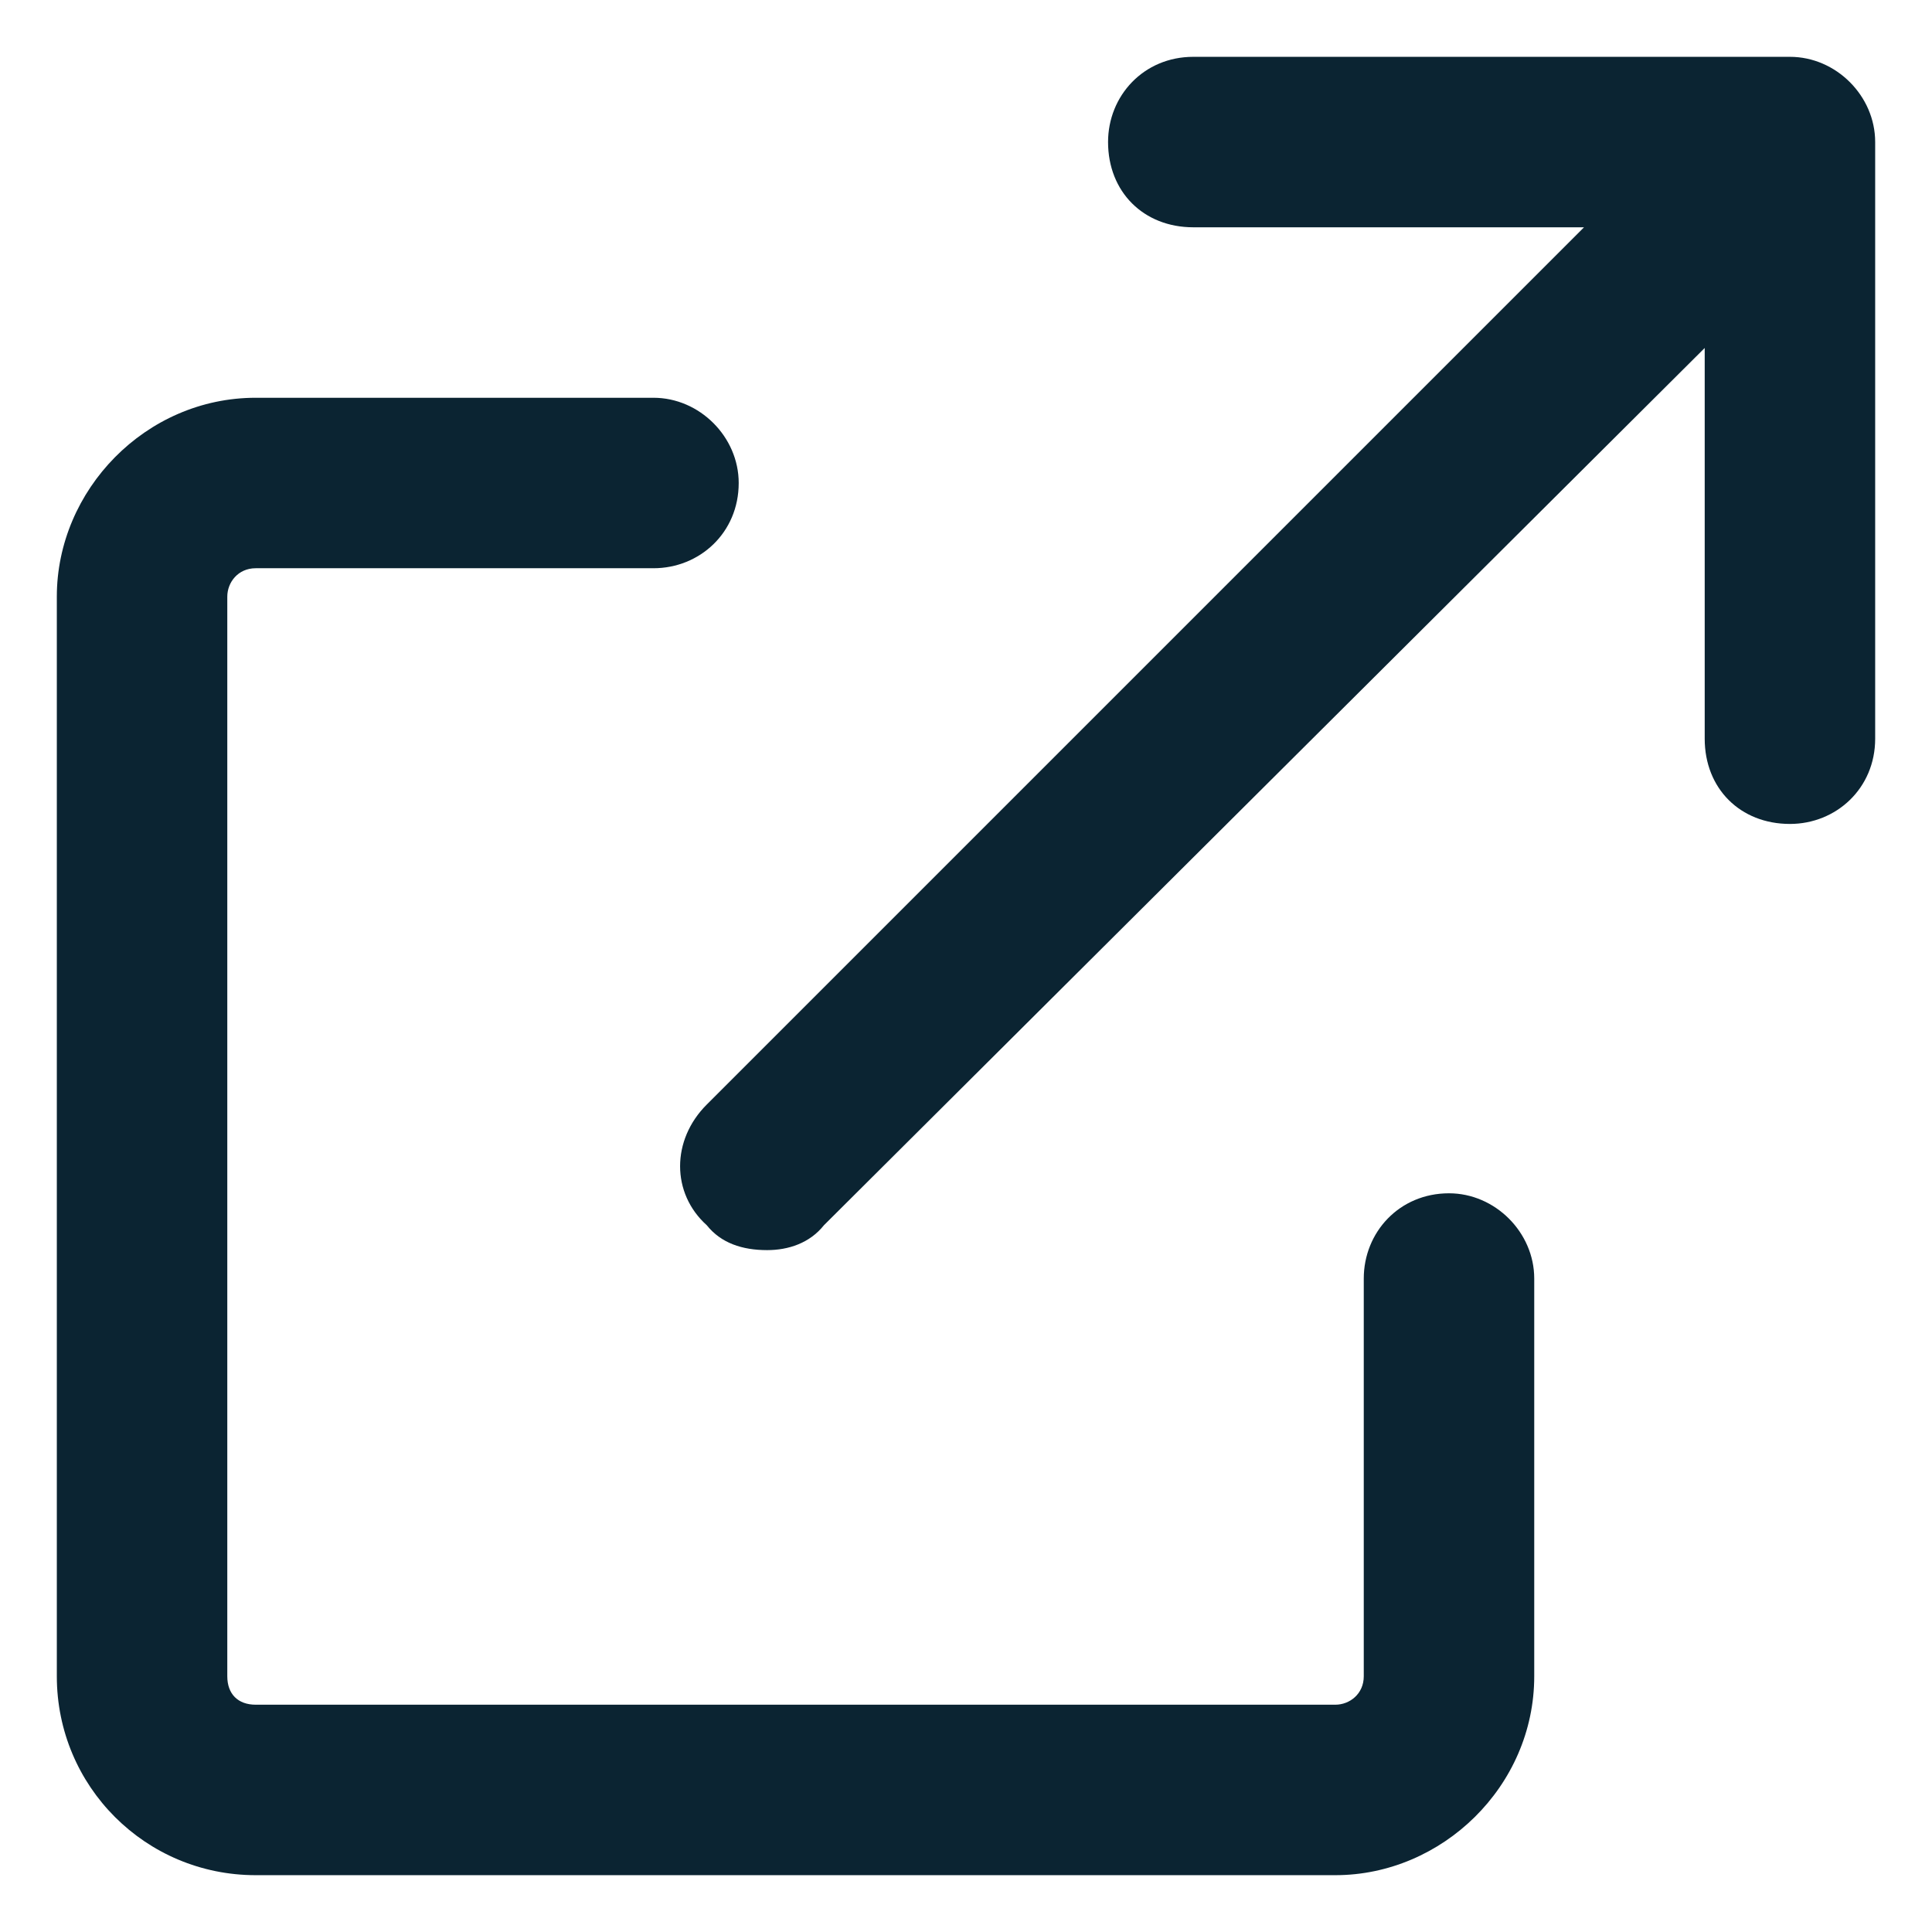 <svg width="17" height="17" viewBox="0 0 17 17" fill="none" xmlns="http://www.w3.org/2000/svg">
<path d="M12.75 10.5C12.312 10.5 12 10.844 12 11.25V14.75C12 14.906 11.875 15 11.75 15H2.25C2.094 15 2 14.906 2 14.75V5.25C2 5.125 2.094 5 2.25 5H5.75C6.156 5 6.5 4.688 6.5 4.25C6.5 3.844 6.156 3.5 5.75 3.5H2.25C1.281 3.5 0.5 4.312 0.5 5.25V14.75C0.5 15.719 1.281 16.5 2.25 16.5H11.75C12.688 16.5 13.5 15.719 13.5 14.75V11.25C13.5 10.844 13.156 10.5 12.75 10.5ZM15.75 0.5H10.5C10.062 0.5 9.75 0.844 9.75 1.25C9.75 1.688 10.062 2 10.5 2H13.938L6.219 9.719C5.906 10.031 5.906 10.5 6.219 10.781C6.344 10.938 6.531 11 6.75 11C6.938 11 7.125 10.938 7.25 10.781L15 3.062V6.5C15 6.938 15.312 7.25 15.75 7.25C16.156 7.25 16.5 6.938 16.5 6.5V1.25C16.5 0.844 16.156 0.5 15.75 0.5Z" fill="#0B2432"/>
</svg>
